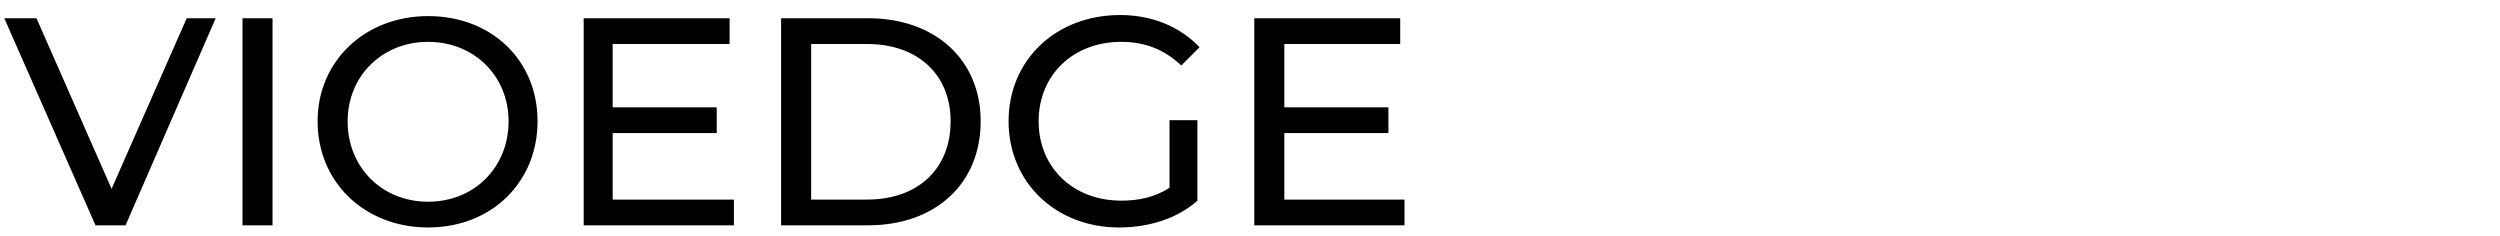 <svg version="1.2" xmlns="http://www.w3.org/2000/svg" viewBox="0 0 233 22" width="233" height="22">
	<title>logo-slim-svg</title>
	<style>
		.s0 { fill: #000000 } 
	</style>
	<path id="VIOEDGE" class="s0" aria-label="VIOEDGE"  d="m17.4 1.7l-7 15.9-7-15.9h-3l8.5 19.3h2.8l8.4-19.3zm5.2 19.3h2.8v-19.3h-2.8zm17.3 0.2c5.9 0 10.2-4.2 10.2-9.9 0-5.7-4.3-9.8-10.2-9.8-5.9 0-10.3 4.2-10.3 9.8 0 5.7 4.4 9.9 10.3 9.9zm0-2.4c-4.3 0-7.5-3.2-7.5-7.5 0-4.2 3.2-7.4 7.5-7.4 4.3 0 7.5 3.2 7.5 7.4 0 4.3-3.2 7.5-7.5 7.5zm17.2-0.2v-6.2h9.7v-2.4h-9.7v-5.9h10.9v-2.4h-13.6v19.3h14v-2.4zm15.7 2.4h8.1c6.3 0 10.5-3.9 10.5-9.7 0-5.7-4.2-9.6-10.5-9.6h-8.1zm2.8-2.4v-14.5h5.2c4.8 0 7.8 2.9 7.8 7.2 0 4.4-3 7.3-7.8 7.3zm33.4-1.1c-1.4 0.9-2.9 1.2-4.5 1.2-4.5 0-7.7-3.1-7.7-7.4 0-4.3 3.2-7.4 7.7-7.4 2.2 0 4 0.7 5.6 2.2l1.7-1.7c-1.8-1.9-4.4-3-7.4-3-6 0-10.4 4.2-10.4 9.9 0 5.7 4.4 9.9 10.3 9.9 2.7 0 5.4-0.8 7.3-2.5v-7.5h-2.6zm10.7 1.1v-6.2h9.7v-2.4h-9.7v-5.9h10.8v-2.4h-13.6v19.3h14v-2.4z"/>
</svg>